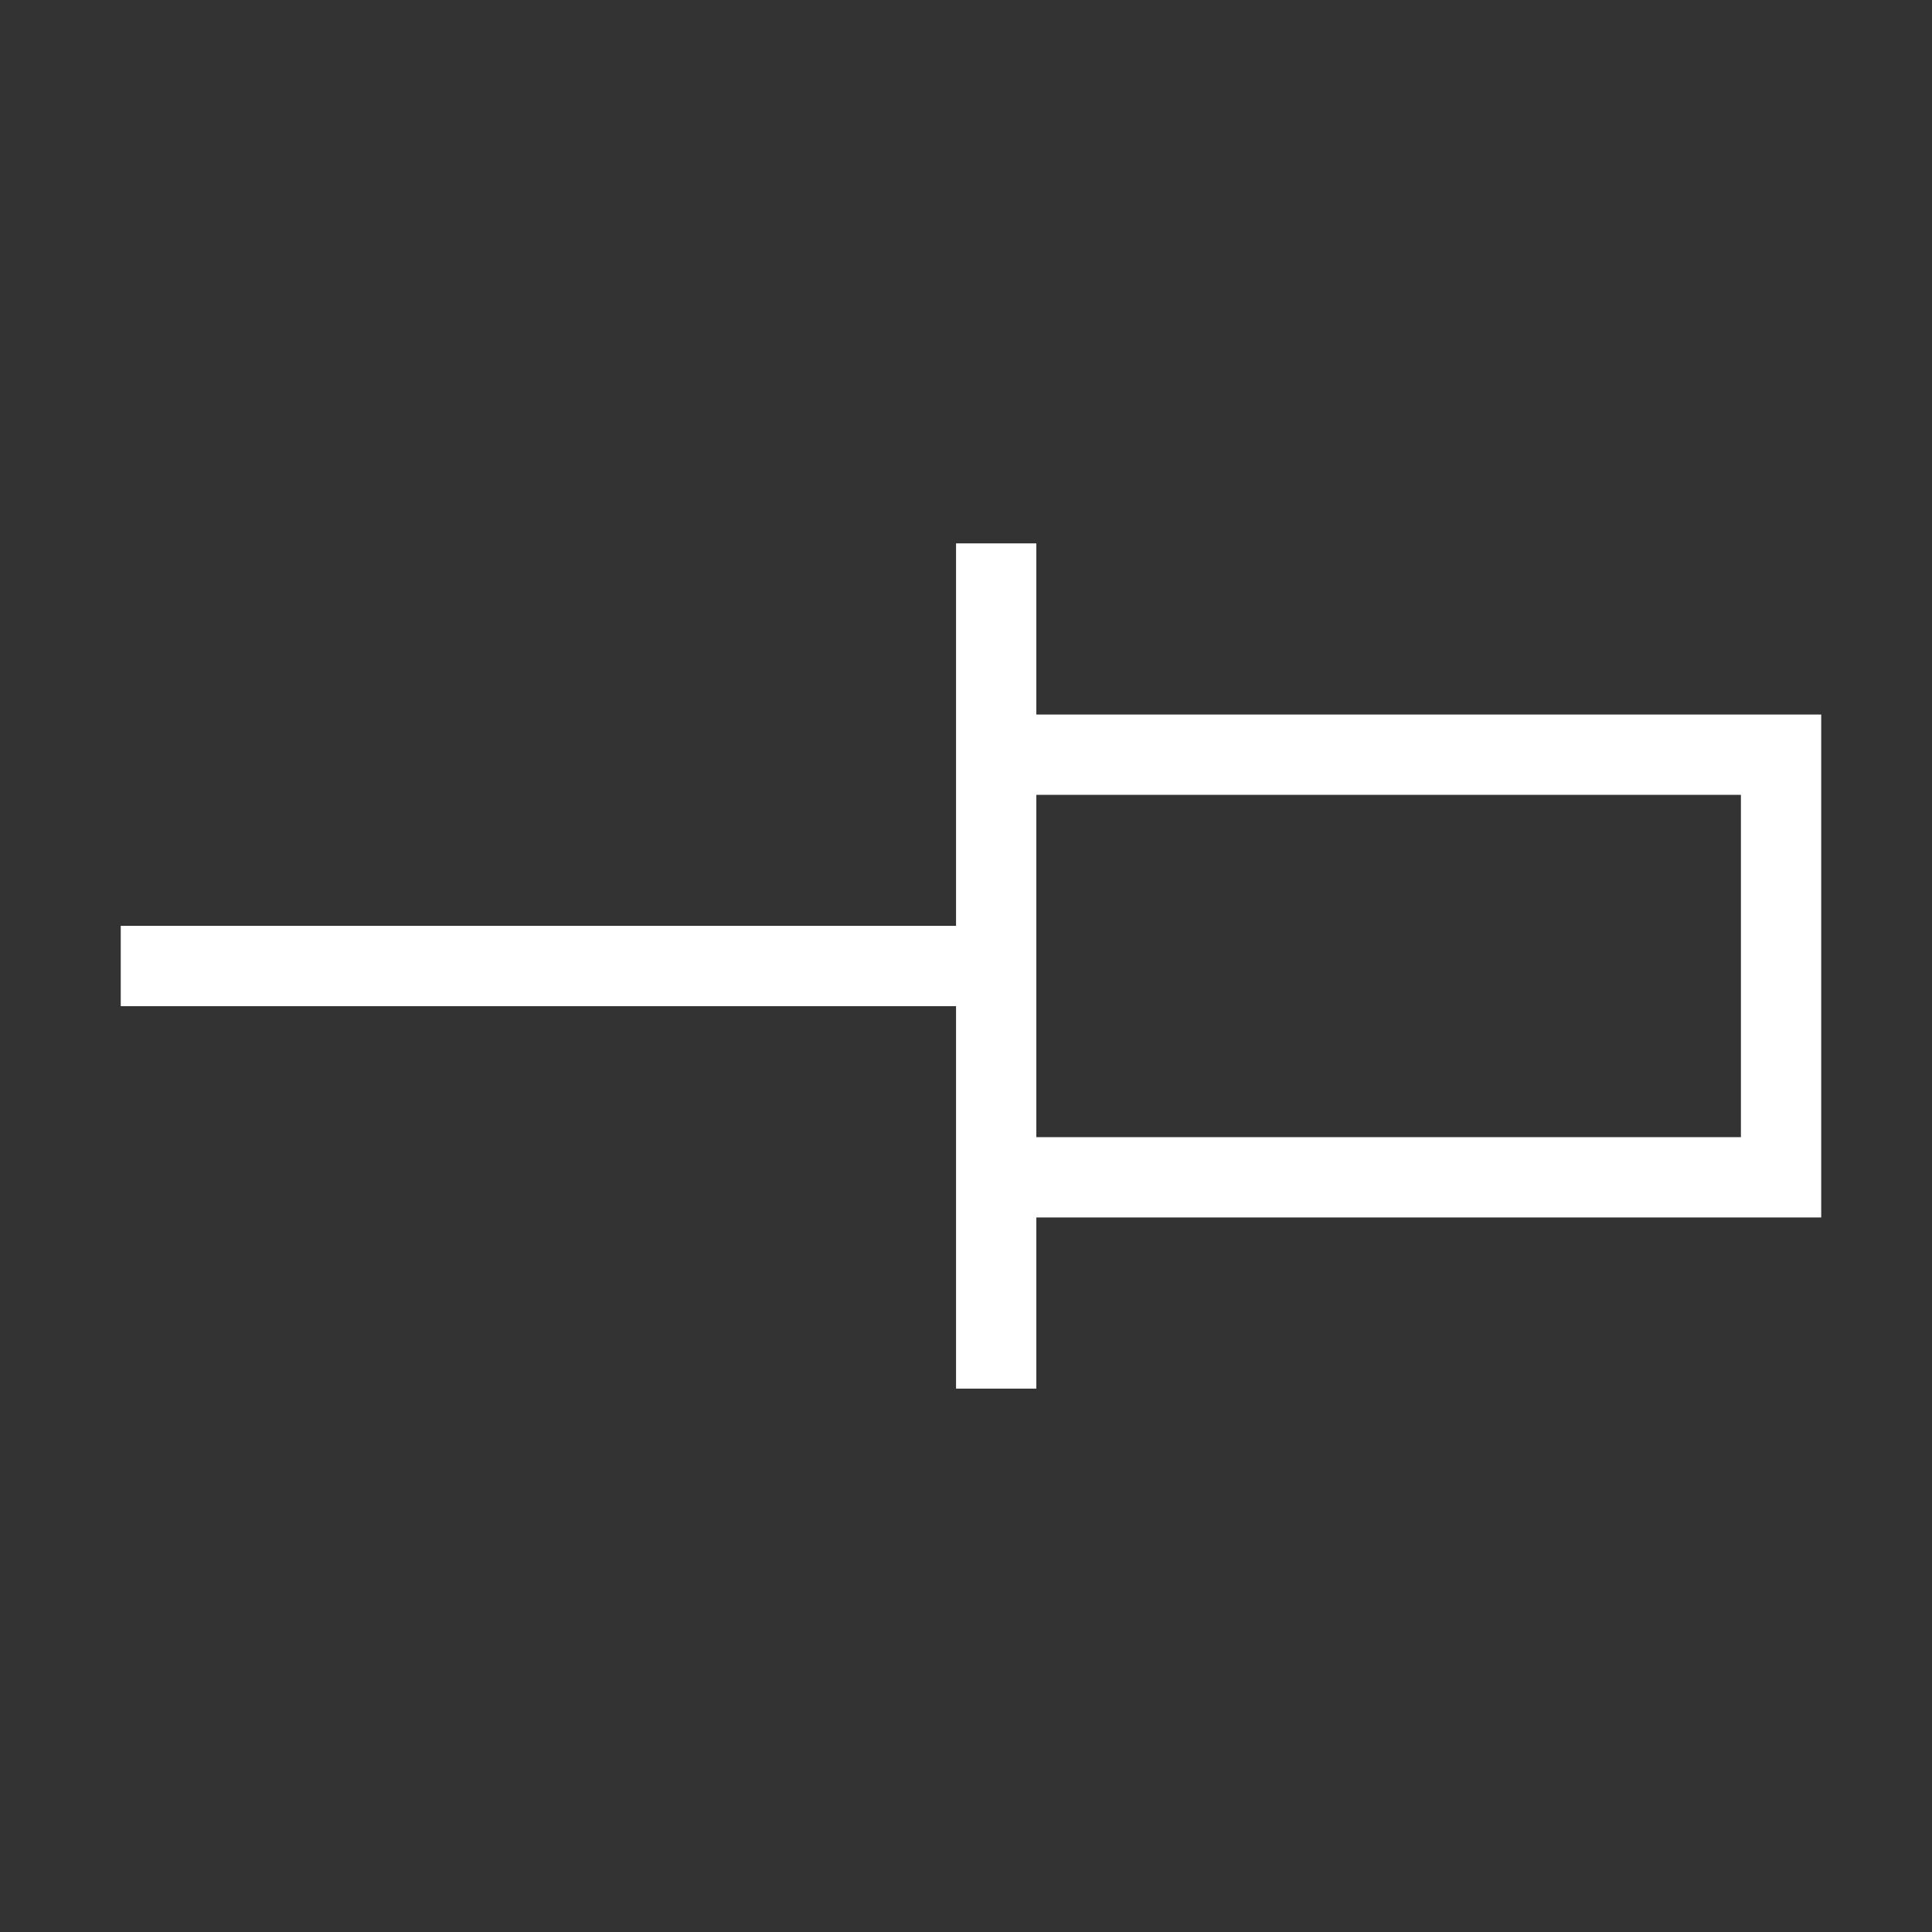 ﻿<?xml version="1.0" encoding="utf-8"?>
<!DOCTYPE svg PUBLIC "-//W3C//DTD SVG 1.1//EN" "http://www.w3.org/Graphics/SVG/1.1/DTD/svg11.dtd">
<svg xmlns="http://www.w3.org/2000/svg" xmlns:xlink="http://www.w3.org/1999/xlink" version="1.1" baseProfile="full" width="32" height="32" viewBox="0 0 32.00 32.00" enable-background="new 0 0 32.00 32.00" xml:space="preserve">
	<rect x="0" y="0" width="32.00" height="32.00" fill="#333333" stroke="none"/>
	<path fill="none" stroke-width="1.33" stroke-linejoin="miter" stroke="#FFFFFF" stroke-opacity="1" d="M 17,19.5L 29.5,19.5L 29.5,12.5L 17,12.5"/>
	<line fill="none" stroke-width="1.33" stroke-linejoin="miter" stroke="#FFFFFF" stroke-opacity="1" x1="16.5" y1="9" x2="16.5" y2="23"/>
	<line fill="none" stroke-width="1.33" stroke-linejoin="miter" stroke="#FFFFFF" stroke-opacity="1" x1="17" y1="16" x2="2" y2="16"/>
</svg>

